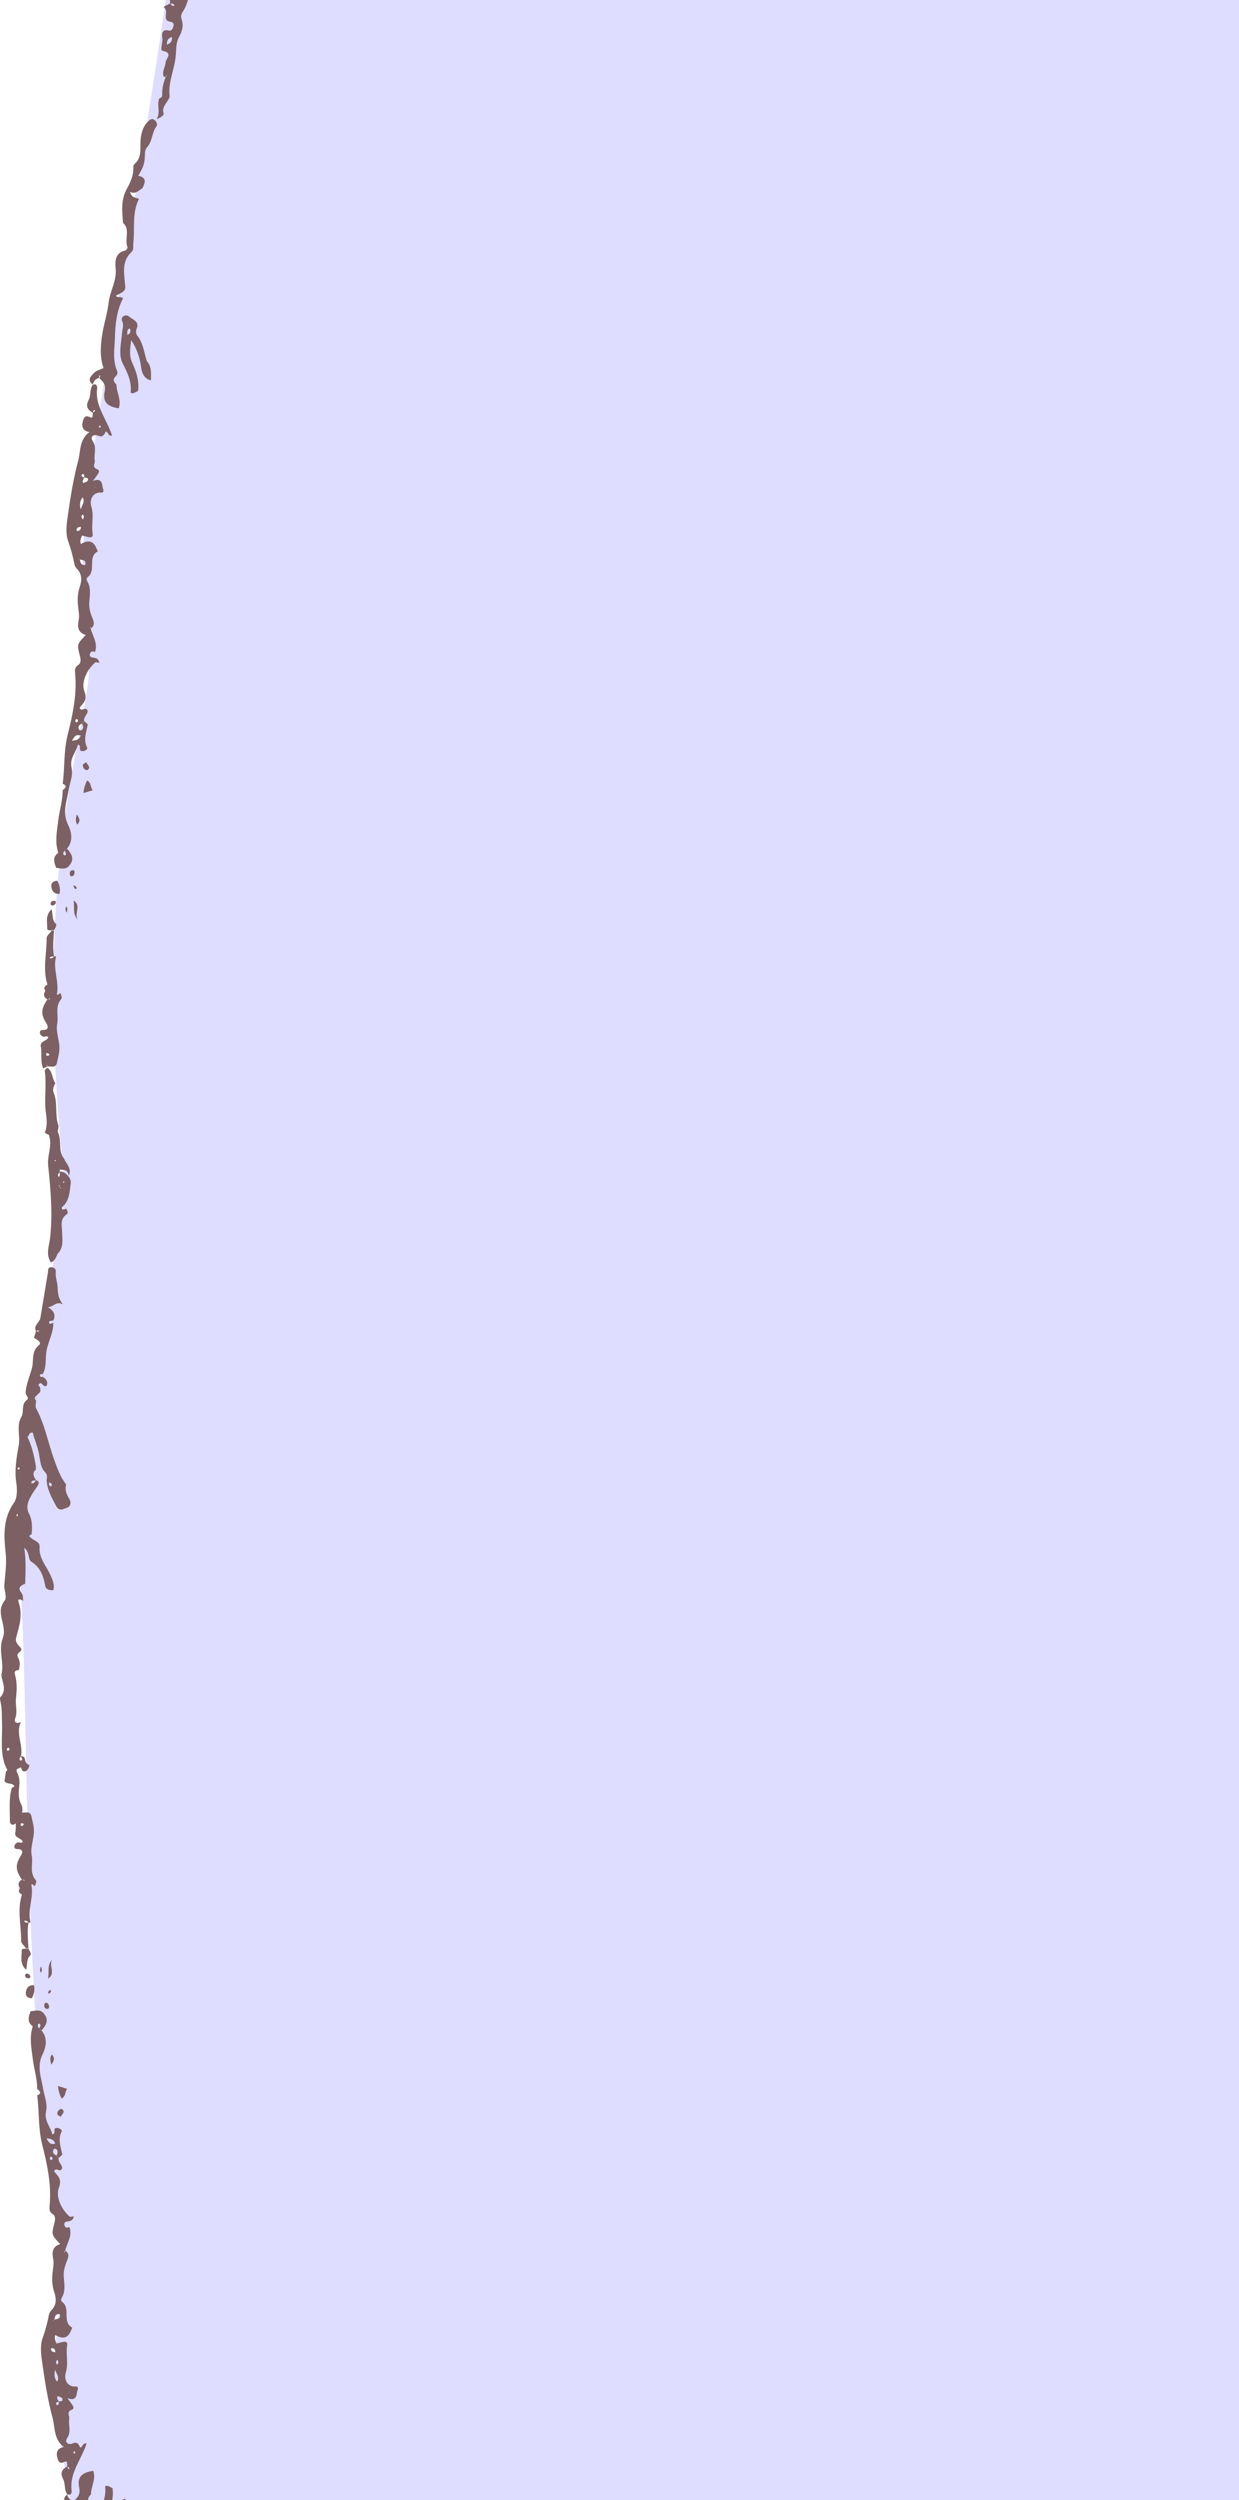 <svg width="295" height="595" viewBox="0 0 295 595" fill="none" xmlns="http://www.w3.org/2000/svg">
<path d="M44.729 -54.333C45.185 -91.278 52.901 -152.207 56.702 -178.054L317 -202L307.565 1183.45L51.001 1183.45L42.448 1046.62L42.448 971.926C46.629 927.645 52.483 828.82 42.448 787.77C29.905 736.457 47.01 706.809 36.747 685.144C28.537 667.812 16.982 598.862 12.231 566.554L15.652 536.906C4.819 492.435 7.099 402.353 4.819 377.266C2.994 357.197 11.28 306.568 15.652 283.763C8.24 218.766 16.792 186.838 20.213 167.453C23.634 148.068 17.932 154.34 20.213 124.122C22.493 93.905 44.159 -8.151 44.729 -54.333Z" fill="#DEDCFF"/>
<path fill-rule="evenodd" clip-rule="evenodd" d="M51.456 -125.417C51.453 -125.485 51.477 -125.584 51.441 -125.617C51.286 -125.758 51.166 -125.714 51.14 -125.506C51.133 -125.457 51.206 -125.363 51.258 -125.351C51.316 -125.337 51.389 -125.392 51.456 -125.417ZM41.909 -2.455C41.836 -2.333 41.705 -2.211 41.703 -2.087C41.7 -1.867 41.843 -1.826 42.008 -1.982C42.062 -2.033 42.139 -2.131 42.121 -2.171C42.076 -2.277 41.984 -2.362 41.909 -2.455ZM40.938 8.806C39.823 9.17 39.753 9.782 39.74 10.633C40.556 10.277 41.053 9.933 40.938 8.806ZM42.563 -16.656C42.506 -16.712 42.455 -16.778 42.389 -16.818C42.341 -16.847 42.271 -16.841 42.211 -16.852L42.582 -16.68C42.626 -15.956 41.302 -15.507 42.259 -14.367C43.19 -15.127 43.254 -15.819 42.563 -16.656ZM43.575 -61.862C43.92 -62.198 44.265 -62.533 44.61 -62.869C44.886 -62.706 45.177 -62.498 45.428 -62.874C45.487 -62.962 45.398 -63.15 45.376 -63.292C45.114 -63.139 44.852 -62.987 44.591 -62.834C44.506 -63.155 44.421 -63.684 44.045 -63.533C43.25 -63.214 43.262 -62.53 43.605 -61.832L43.513 -61.77L43.575 -61.862ZM45.66 -80.338C47.183 -78.769 47.244 -75.177 45.669 -73.696C44.549 -72.643 43.676 -71.633 44.63 -70.043L44.595 -70.077C45.025 -69.001 43.566 -67.837 44.764 -66.776C45.466 -67.014 44.865 -68.436 46.079 -68.226C46.948 -67.338 45.315 -66.343 46.171 -65.455C46.172 -65.275 46.173 -65.095 46.174 -64.914L46.145 -64.943C46.186 -64.994 46.269 -65.052 46.261 -65.095C46.242 -65.21 46.184 -65.32 46.141 -65.431C46.746 -66.387 46.894 -67.687 48.061 -68.243C48.661 -67.711 48.411 -67.165 48.344 -66.703C48.02 -64.441 47.322 -62.168 48.806 -60.035C47.08 -56.618 48.66 -52.678 46.95 -49.165C45.951 -47.113 45.456 -44.669 45.339 -42.371C45.198 -39.603 45.466 -36.616 44.926 -34.074C44.22 -30.742 45.32 -27.081 43.193 -24.042C42.691 -23.325 43.188 -22.543 43.08 -21.799C43.052 -21.671 42.67 -21.652 42.967 -21.426L43.056 -21.818C44.676 -22.005 43.858 -24.273 45.566 -24.571C46.053 -23.467 46.152 -21.867 45.456 -21.335C44.548 -20.642 43.507 -20.148 42.775 -18.925C43.513 -18.607 44.406 -19.614 44.986 -18.693C45.516 -17.852 44.948 -17.203 44.68 -16.531C43.247 -12.934 43.928 -9.078 43.142 -5.36C43.803 -6.753 44.672 -7.934 45.301 -9.363C45.818 -8.64 45.953 -7.905 45.818 -7.304C45.049 -3.896 45.535 -0.194 43.451 2.905C43.09 3.44 43.053 4.053 43.248 4.632C43.78 6.214 43.344 7.469 42.557 8.952C41.791 10.394 42.013 12.313 41.763 14.001C41.326 16.95 40.039 19.789 40.379 22.854C40.396 23.014 40.336 23.197 40.269 23.35C39.744 24.543 38.446 25.423 38.966 27.063C39.069 27.387 38.305 27.977 37.308 28.35C38.308 26.587 37.222 24.932 37.958 23.378L37.933 23.402C38.839 23.158 38.601 22.448 38.63 21.802C38.686 20.571 39.018 19.392 39.469 18.247C39.515 18.123 39.921 18.112 39.588 17.867C39.56 18.003 39.531 18.139 39.502 18.273C39.322 18.261 39.142 18.249 38.961 18.238L38.979 18.255C38.501 17.029 39.356 15.982 39.435 14.834C39.5 13.889 41.325 12.614 38.723 12.095C38.001 11.95 38.837 10.141 38.658 9.055C38.522 8.234 38.417 6.853 40.189 7.27C40.892 7.436 41.204 6.729 41.314 6.133C41.423 5.56 41.166 5.269 40.496 5.16C38.48 4.834 40.298 2.792 39.112 1.851C38.691 1.518 40.026 1.185 40.507 0.786C40.764 1.048 40.879 1.52 41.392 1.4C41.44 1.389 41.508 1.254 41.49 1.206C41.305 0.709 40.825 0.937 40.487 0.811C40.541 -0.249 40.43 -0.98 39.648 -2.051C38.782 -3.241 39.036 -5.616 39.94 -7.587C40.593 -7.078 41.346 -6.313 42.054 -7.466C42.51 -8.208 42.451 -8.742 41.52 -8.982L41.541 -8.964C41.193 -9.443 40.844 -9.923 40.481 -10.425C40.629 -11.331 42.104 -11.052 42.096 -12.093C41.464 -12.968 40.818 -11.781 40.148 -12.227C40.083 -12.399 39.887 -12.652 39.928 -12.856C40.293 -14.664 39.891 -16.588 40.875 -18.322C41.197 -18.89 41.589 -19.811 40.502 -20.268L40.518 -20.252C40.683 -23.346 41.51 -26.433 40.625 -29.541C40.581 -29.696 40.564 -29.919 40.643 -30.04C42.307 -32.592 40.529 -35.529 41.239 -37.858C42.347 -41.487 40.142 -45.278 42.336 -48.659C42.617 -49.092 42.404 -49.657 42.064 -50.094C41.722 -50.535 41.57 -51.136 41.838 -51.546C43.078 -53.441 42.783 -55.741 43.575 -57.743C44.104 -58.077 44.45 -58.687 45.137 -58.782L45.109 -58.754C44.924 -59.148 44.62 -59.592 44.205 -59.447C43.388 -59.162 43.67 -58.352 43.6 -57.724C43.18 -57.803 42.541 -57.886 42.58 -58.32C42.901 -61.948 40.723 -65.723 43.189 -69.234C43.305 -69.398 43.318 -69.79 43.203 -69.938C41.684 -71.883 42.61 -73.209 44.244 -74.427C45.081 -75.053 45.059 -75.905 44.505 -76.702C43.997 -77.431 43.655 -78.097 43.965 -79.055C45.427 -83.557 45.277 -88.256 45.615 -92.899C45.698 -94.044 45.984 -95.234 46.663 -96.246C46.723 -96.369 47.104 -96.394 46.781 -96.633C46.745 -96.501 46.709 -96.369 46.673 -96.237C45.86 -96.928 45.197 -97.62 46.673 -98.31L46.655 -98.292C46.875 -100.967 47.772 -103.59 47.34 -106.472C47.904 -107.592 49.508 -105.563 50.137 -107.361C48.34 -107.709 47.536 -108.773 48.222 -110.625L48.202 -110.605C49.602 -111.767 47.553 -112.261 47.703 -113.181L47.687 -113.166C47.721 -113.225 47.789 -113.287 47.784 -113.343C47.77 -113.471 47.721 -113.596 47.686 -113.722L47.702 -113.707C47.43 -115.215 49.169 -114.847 49.612 -115.675C47.853 -117.883 47.825 -118.881 49.556 -121.407C49.869 -121.865 50.203 -122.068 49.61 -122.596C48.948 -123.184 49.601 -123.852 49.757 -124.478L49.74 -124.463C49.78 -124.521 49.858 -124.585 49.851 -124.637C49.834 -124.767 49.779 -124.893 49.738 -125.02L49.754 -125.005C49.079 -126.537 49.877 -128.03 49.906 -129.546C49.975 -133.264 50.137 -136.984 50.806 -140.658C51.095 -142.242 50.979 -143.869 51.062 -145.455C51.142 -146.984 51.563 -148.118 52.168 -149.457C52.574 -150.354 52.047 -151.865 52.206 -153.099C52.491 -155.33 51.731 -157.761 53.459 -159.729C53.592 -159.879 53.644 -160.211 53.579 -160.408C52.359 -164.125 53.933 -167.627 54.386 -171.212L54.359 -171.187C56.746 -168.054 57.253 -164.727 56.339 -160.807C55.542 -157.393 55.682 -153.743 55.616 -150.222C55.569 -147.706 55.242 -145.218 54.559 -142.976C53.465 -139.379 53.671 -135.737 53.22 -132.134C52.825 -128.976 52.27 -125.83 52.21 -122.613C52.186 -121.273 51.635 -119.972 52.475 -118.703C52.52 -118.635 52.586 -118.511 52.558 -118.471C51.244 -116.553 53.121 -114.075 51.376 -112.174C50.285 -110.989 51.193 -109.463 51.155 -108.101C51.05 -104.438 50.368 -100.865 49.738 -97.278C49.738 -97.278 49.761 -97.299 49.761 -97.297C49.579 -97.114 49.397 -96.93 49.216 -96.748L49.236 -96.764C49.482 -94.244 48.726 -91.924 47.802 -89.642C47.469 -88.82 47.456 -88.019 47.617 -87.141C48.035 -84.867 46.705 -82.849 46.528 -80.648C46.517 -80.513 45.944 -80.421 45.632 -80.31L45.66 -80.338Z" fill="#7C6063"/>
<path fill-rule="evenodd" clip-rule="evenodd" d="M22.676 115.956L22.537 115.856L22.51 116.011L22.676 115.956ZM24.026 101.436C23.914 101.369 23.803 101.302 23.693 101.235C23.636 101.364 23.515 101.507 23.54 101.618C23.56 101.71 23.752 101.764 23.867 101.834C23.92 101.702 23.973 101.57 24.026 101.436ZM18.589 171.567C18.537 171.43 18.523 171.216 18.428 171.171C18.159 171.044 17.983 171.232 17.934 171.476C17.91 171.601 17.98 171.838 18.068 171.875C18.332 171.986 18.491 171.801 18.589 171.567ZM19.781 123.624C19.795 123.271 20.299 122.824 19.6 122.439C19.374 122.844 19.265 123.203 19.781 123.624ZM19.262 125.363C18.743 125.444 18.288 125.485 18.198 126.132C18.188 126.206 18.424 126.405 18.508 126.386C18.934 126.281 19.291 126.074 19.262 125.363ZM19.691 118.366C19.009 119.174 18.939 119.944 19.18 121.225C19.626 120.073 20.254 119.407 19.691 118.366ZM17.148 176.29C18.168 176.195 18.862 176.04 19.235 175.05C18.037 174.669 17.653 175.34 17.148 176.29ZM19.017 133.139C18.957 133.078 18.905 133.005 18.835 132.964C18.783 132.933 18.707 132.946 18.642 132.939C18.773 132.997 18.904 133.057 19.036 133.115C19.115 133.873 19.284 134.545 20.297 134.472C20.608 133.23 19.647 133.351 19.017 133.139ZM20.018 113.641C20.036 113.336 20.239 112.962 19.784 112.819C19.687 112.789 19.426 112.94 19.415 113.031C19.355 113.491 19.742 113.521 20.052 113.613C19.959 114.053 19.372 114.43 19.872 114.965C20.303 114.654 21.139 114.719 20.929 113.881C20.892 113.734 20.336 113.718 20.018 113.641ZM23.624 99.778L23.573 99.69L23.654 99.749L23.713 99.83L23.624 99.778ZM21.597 149.555C22.03 151.425 23.409 153.128 22.592 155.217L22.615 155.194C22.076 154.935 21.615 154.94 21.415 155.611C21.257 156.144 21.573 156.426 22.041 156.479C22.869 156.572 23.548 156.792 23.628 157.775L23.657 157.752C23.322 157.712 22.848 157.508 22.673 157.657C20.539 159.472 19.312 162.5 20.085 164.5C20.951 166.741 19.713 167.32 18.954 168.465C19.436 169.544 20.217 168.071 20.815 169.014C21.126 169.883 19.744 170.578 20.058 171.644C19.884 171.819 19.709 171.994 19.535 172.169C18.983 172.463 18.458 172.793 18.785 173.542C18.889 173.782 19.185 173.917 19.427 173.738C20.078 173.258 19.758 172.693 19.512 172.146C19.687 171.972 19.862 171.797 20.037 171.623C20.336 171.922 20.934 172.281 20.887 172.508C20.513 174.316 19.817 176.063 20.762 177.944C20.939 178.297 20.213 178.739 19.66 178.758C18.45 178.796 19.595 177.505 18.552 177.183C18.129 179.04 16.527 180.394 17.048 182.725C17.444 184.495 16.614 186.349 16.319 188.155C15.888 190.806 14.748 193.464 16.26 196.405C16.98 197.807 17.524 200.183 15.95 201.937C15.777 202.109 15.603 202.283 15.429 202.455C15.084 202.739 14.916 203.079 15.191 203.49C15.239 203.561 15.525 203.587 15.573 203.527C15.906 203.123 15.524 202.797 15.412 202.439C15.585 202.265 15.757 202.09 15.929 201.916C17.03 203.182 17.869 204.48 16.44 206.057L16.466 206.031C15.578 207.097 14.436 206.602 13.362 206.536L13.385 206.559C12.871 205.261 12.427 203.972 13.887 202.949L13.873 202.962C13.02 200.392 13.55 197.885 13.863 195.278C14.155 192.858 14.941 190.512 14.928 188.058L14.899 188.087C15.478 187.563 16.224 187.039 14.901 186.511L14.925 186.536C15.46 182.666 15.125 178.791 16.114 174.851C17.27 170.248 18.337 165.434 17.906 160.536C17.833 159.707 17.675 158.868 18.615 158.259C19.339 157.789 19.239 156.94 19.043 156.183C18.307 153.341 18.302 153.342 20.403 151.124C18.492 150.502 18.418 149.168 18.748 147.468C18.966 146.345 18.641 145.114 18.547 143.932C18.432 142.478 18.506 141.095 18.994 139.656C19.471 138.249 19.613 136.67 18.337 135.402C18.048 135.115 17.802 134.695 17.727 134.3C17.364 132.365 16.849 130.517 16.185 128.639C15.523 126.77 15.91 124.321 16.235 122.109C16.844 117.952 17.499 113.79 18.595 109.756C19.222 107.444 18.826 104.626 21.299 102.821C19.656 102.543 19.387 101.493 19.735 100.211C19.938 99.461 20.221 98.727 21.355 99.255C22.008 99.558 22.076 99.412 22.086 98.217C22.28 98.031 22.667 97.986 22.561 97.57C22.124 97.606 22.237 98.003 22.108 98.238C20.824 97.506 20.306 96.695 21.13 95.133C21.688 94.076 21.291 92.612 22.112 91.531L22.075 91.562C22.57 91.407 23.006 91.38 23.11 92.05L23.135 92.028C23.134 92.218 23.134 92.409 23.133 92.6L23.112 92.58C22.628 96.746 25.524 99.925 26.686 103.68C25.631 103.783 25.868 102.885 25.193 102.675C24.835 103.366 24.542 104.212 23.289 103.659C22.455 103.291 21.307 103.821 22.078 104.973C23.117 106.526 22.293 108.099 22.557 109.634C22.684 110.366 21.748 111.134 23.254 111.747C24.147 112.111 22.906 113.299 22.134 114.457C23.928 113.763 24.275 114.713 24.389 115.75C24.451 116.312 25.22 117.447 23.623 117.213C23.678 117.157 23.745 117.109 23.784 117.044C23.813 116.996 23.806 116.928 23.815 116.868C23.761 116.992 23.707 117.115 23.654 117.238C22.177 117.301 21.209 118.825 21.767 120.655C22.406 122.743 21.712 124.831 22.057 126.963C22.318 128.567 20.496 127.589 19.543 127.467L19.406 127.359L19.511 127.498C19.298 128.051 18.982 128.585 19.237 129.483C20.845 128.506 22.247 128.577 22.982 130.561C23.069 130.795 23.305 131.206 23.299 131.209C20.766 132.555 22.939 135.702 20.972 137.273C20.375 137.75 20.649 138.064 21.009 138.792C21.59 139.966 21.425 141.608 21.276 143.02C21.127 144.416 21.415 145.628 21.921 146.882C22.291 147.8 22.783 148.833 21.563 149.583C21.476 149.47 21.716 149.133 21.323 149.228C21.414 149.338 21.505 149.447 21.597 149.555Z" fill="#7C6063"/>
<path fill-rule="evenodd" clip-rule="evenodd" d="M29.292 70.99C27.768 73.917 27.446 77.207 27.361 80.332C27.291 82.913 26.754 85.675 27.87 88.244C28.093 88.758 27.906 89.222 27.492 89.616C26.708 90.365 27.175 90.975 27.748 91.559L27.731 91.54C27.726 93.439 29.004 95.219 28.259 97.187L28.288 97.171C25.584 96.771 24.4 95.702 24.93 93.161C25.273 91.517 24.582 90.885 23.691 90.04C23.752 89.827 23.819 89.616 23.866 89.4C23.869 89.381 23.739 89.334 23.67 89.299C23.634 89.517 23.598 89.736 23.561 89.954C22.725 90.175 22.272 90.75 22.075 91.562L22.112 91.531C20.605 90.397 21.681 89.452 22.453 88.678C22.961 88.17 23.797 87.991 24.662 87.58C23.687 84.901 23.958 81.999 24.368 79.419C24.749 77.007 25.581 74.513 25.861 72.043C26.18 69.257 27.839 66.829 27.536 63.856C27.375 62.278 27.38 60.126 29.835 59.623C30.076 59.574 30.464 59.007 30.396 58.86C29.532 57.001 31.13 54.673 29.278 53.024L29.296 53.043C29.076 50.341 28.743 47.638 30.124 45.089C31.014 43.445 31.835 41.764 31.753 39.806C31.742 39.563 31.806 39.22 31.97 39.083C34.025 37.365 33.216 34.966 33.522 32.824C33.73 31.383 34.13 29.979 35.242 28.909C35.695 28.474 36.18 28.069 36.797 28.57C37.301 28.977 37.595 29.607 37.192 30.162C36.123 31.63 36.295 33.626 35.055 35.001C34.694 35.399 34.536 35.857 34.52 36.398C34.446 38.934 34.285 39.456 32.919 41.834C35.041 42.242 34.544 43.507 33.894 44.82L33.922 44.799C32.998 45.281 32.332 46.309 30.991 45.673C31.305 47.057 32.22 47.002 33.085 47.335C31.374 50.715 32.144 54.285 31.75 57.733C31.664 58.488 31.903 59.429 31.353 59.935C28.843 62.246 29.581 65.123 29.791 67.923L29.683 68.053L29.801 67.932C30.1 69.622 28.442 69.696 27.587 70.444C28.114 70.961 28.866 70.443 29.263 71.022L29.292 70.99Z" fill="#7C6063"/>
<path fill-rule="evenodd" clip-rule="evenodd" d="M11.783 251.117C11.666 250.929 11.619 250.762 11.512 250.7C11.292 250.572 11.042 250.579 10.979 250.883C10.954 251.002 11.084 251.269 11.142 251.268C11.348 251.266 11.553 251.178 11.783 251.117ZM11.325 253.786L10.278 254.286L10.303 254.311C9.534 252.621 10.053 250.786 9.713 249.039C9.455 247.715 11.194 247.813 11.51 246.84C11.082 246.325 10.534 246.958 10.077 246.621C9.703 246.344 9.425 246.062 9.51 245.586C9.581 245.192 9.842 245.122 10.257 245.124C11.637 245.131 11.498 244.253 11.004 243.477C9.704 241.434 9.733 240.066 11.292 237.853C11.482 237.697 11.889 238.022 11.936 237.559C11.728 237.664 11.52 237.77 11.312 237.875C10.429 237.368 10.255 236.681 10.791 235.815L10.81 235.833C10.264 235.076 10.688 234.636 11.322 234.263L11.3 234.283C10.105 230.644 11.149 226.951 11.099 223.286C11.091 222.672 11.913 222.045 12.351 221.425L12.313 221.455C12.502 221.453 12.69 221.452 12.879 221.451L12.856 221.442C12.742 223.498 12.505 225.554 12.863 227.61C12.496 227.67 12.038 227.496 11.827 228.01C12.318 228.204 12.613 227.968 12.851 227.595C13.018 227.606 13.185 227.618 13.352 227.63C12.54 230.595 14.117 233.507 13.564 236.505C13.449 237.126 14.103 236.439 14.402 236.345L14.383 236.326C14.57 236.803 14.876 237.422 14.559 237.784C13.018 239.539 14.01 241.704 13.616 243.644C13.296 245.22 13.946 247.043 14.118 248.752C14.275 250.298 13.834 251.535 13.562 252.891C13.286 254.268 12.146 253.724 11.299 253.809C11.194 253.723 11.386 253.393 11.046 253.498C11.139 253.594 11.232 253.69 11.325 253.786Z" fill="#7C6063"/>
<path fill-rule="evenodd" clip-rule="evenodd" d="M30.303 79.728C30.962 79.387 31.29 78.943 30.882 78.135C30.032 78.558 30.384 79.213 30.316 79.741L30.221 79.829L30.303 79.728ZM34.923 85.887C36.172 87.235 35.951 88.906 35.935 90.53L35.957 90.507C34.284 90.207 33.76 88.607 33.617 87.494C33.314 85.134 32.61 83.001 31.237 80.946C30.99 82.779 30.666 84.605 31.529 86.46C32.502 88.555 33.188 90.724 32.866 93.088L32.904 93.066C32.339 93.146 31.945 93.823 31.098 93.475C31.416 90.966 30.437 88.857 29.25 86.573C28.122 84.401 28.88 81.583 29.088 79.052C29.156 78.215 29.521 77.398 29.134 76.548C28.902 76.04 28.883 75.551 29.448 75.225C29.967 74.925 30.47 75.086 30.869 75.421C31.764 76.174 33.287 76.565 32.506 78.331C32.327 78.734 32.374 79.472 32.637 79.798C34.082 81.597 34.296 83.826 34.94 85.904L34.846 85.974L34.923 85.887Z" fill="#7C6063"/>
<path fill-rule="evenodd" clip-rule="evenodd" d="M12.351 221.425C11.938 221.397 11.228 221.448 11.242 221.066C11.297 219.563 10.671 217.886 12.298 216.386C12.623 217.698 12.34 219.047 13.359 219.896L13.377 219.881L13.377 220.436L13.36 220.421C13.192 220.761 13.023 221.101 12.856 221.442L12.879 221.452C12.689 221.276 12.501 221.296 12.313 221.455L12.351 221.425Z" fill="#7C6063"/>
<path fill-rule="evenodd" clip-rule="evenodd" d="M13.652 209.605C14.158 210.536 14.399 211.529 14.172 212.723C12.898 212.801 12.376 212.081 12.234 211.104C12.11 210.245 12.518 209.628 13.652 209.605Z" fill="#7C6063"/>
<path fill-rule="evenodd" clip-rule="evenodd" d="M22.114 188.047C21.427 188.257 20.741 188.467 19.878 188.731C19.963 187.633 20.249 186.745 20.731 185.745C21.82 186.27 21.481 187.458 22.093 188.064L22.114 188.047Z" fill="#7C6063"/>
<path fill-rule="evenodd" clip-rule="evenodd" d="M17.445 214.276C19.525 215.447 17.538 217.45 18.528 218.844C17.16 217.513 17.877 215.775 17.483 214.253L17.445 214.276Z" fill="#7C6063"/>
<path fill-rule="evenodd" clip-rule="evenodd" d="M20.548 181.396C20.711 181.971 21.595 182.404 21.014 183.099C20.721 183.451 20.239 183.223 19.976 182.866C19.402 182.084 19.861 181.69 20.569 181.415L20.548 181.396Z" fill="#7C6063"/>
<path fill-rule="evenodd" clip-rule="evenodd" d="M18.282 193.814C18.966 194.751 19.195 195.406 18.412 196.243C17.896 195.495 18.03 194.799 18.282 193.814Z" fill="#7C6063"/>
<path fill-rule="evenodd" clip-rule="evenodd" d="M17.157 207.104C17.57 207.043 17.785 207.253 17.757 207.641C17.726 208.061 17.566 208.472 17.089 208.545C16.825 208.585 16.646 208.349 16.618 208.076C16.57 207.633 16.668 207.256 17.157 207.104Z" fill="#7C6063"/>
<path fill-rule="evenodd" clip-rule="evenodd" d="M13.305 214.834C13.194 215.186 12.944 215.422 12.599 215.475C12.18 215.539 11.979 215.28 12.074 214.884C12.165 214.516 12.471 214.356 12.84 214.37C13.117 214.382 13.327 214.502 13.305 214.834Z" fill="#7C6063"/>
<path fill-rule="evenodd" clip-rule="evenodd" d="M15.949 217.313C15.645 216.843 15.43 216.368 15.791 215.729C16.345 216.31 15.779 216.842 15.929 217.332L15.949 217.313Z" fill="#7C6063"/>
<path fill-rule="evenodd" clip-rule="evenodd" d="M17.448 210.683C17.804 210.827 18.249 210.878 18.235 211.411C18.234 211.467 18.128 211.572 18.084 211.566C17.57 211.483 17.581 211.032 17.474 210.665L17.448 210.683Z" fill="#7C6063"/>
<path fill-rule="evenodd" clip-rule="evenodd" d="M13.362 206.536L13.384 206.559L13.362 206.536Z" fill="#7C6063"/>
<path fill-rule="evenodd" clip-rule="evenodd" d="M13.876 216.294L13.896 216.314L13.876 216.294Z" fill="#7C6063"/>
<path fill-rule="evenodd" clip-rule="evenodd" d="M16.603 569.215L16.463 569.315L16.437 569.16L16.603 569.215ZM17.952 583.735C17.841 583.802 17.73 583.869 17.62 583.936C17.562 583.807 17.442 583.664 17.466 583.553C17.487 583.461 17.679 583.408 17.794 583.337C17.847 583.469 17.899 583.602 17.952 583.735ZM12.515 513.605C12.464 513.741 12.45 513.955 12.354 514C12.086 514.127 11.91 513.939 11.861 513.695C11.836 513.571 11.906 513.333 11.995 513.297C12.258 513.185 12.418 513.37 12.515 513.605ZM13.708 561.547C13.722 561.9 14.226 562.347 13.527 562.732C13.301 562.328 13.192 561.968 13.708 561.547ZM13.189 559.808C12.67 559.727 12.214 559.686 12.125 559.039C12.114 558.965 12.351 558.766 12.434 558.786C12.861 558.89 13.217 559.097 13.189 559.808ZM13.617 566.805C12.935 565.997 12.866 565.227 13.107 563.946C13.552 565.098 14.181 565.764 13.617 566.805ZM11.075 508.881C12.095 508.976 12.789 509.131 13.162 510.121C11.964 510.502 11.579 509.831 11.075 508.881ZM12.944 552.032C12.884 552.093 12.832 552.166 12.761 552.208C12.71 552.238 12.633 552.225 12.568 552.232C12.699 552.174 12.831 552.114 12.963 552.056C13.042 551.298 13.21 550.626 14.224 550.699C14.535 551.941 13.574 551.82 12.944 552.032ZM13.945 571.53C13.963 571.835 14.165 572.209 13.711 572.352C13.614 572.383 13.353 572.231 13.341 572.14C13.281 571.68 13.669 571.65 13.979 571.558C13.886 571.118 13.299 570.741 13.798 570.206C14.229 570.517 15.066 570.452 14.856 571.29C14.819 571.437 14.262 571.453 13.945 571.53ZM17.551 585.393L17.499 585.481L17.581 585.422L17.64 585.341L17.551 585.393ZM15.523 535.616C15.957 533.747 17.335 532.043 16.519 529.954L16.541 529.977C16.003 530.236 15.541 530.231 15.342 529.56C15.184 529.027 15.5 528.745 15.968 528.692C16.796 528.599 17.475 528.38 17.555 527.396L17.584 527.419C17.249 527.459 16.775 527.663 16.6 527.514C14.466 525.699 13.239 522.671 14.012 520.671C14.877 518.43 13.64 517.851 12.881 516.706C13.362 515.627 14.144 517.1 14.742 516.157C15.053 515.288 13.671 514.593 13.985 513.527C13.81 513.352 13.636 513.177 13.462 513.002C12.91 512.708 12.385 512.378 12.711 511.629C12.816 511.39 13.112 511.254 13.354 511.433C14.004 511.913 13.684 512.478 13.438 513.025C13.614 513.2 13.789 513.374 13.964 513.548C14.262 513.25 14.86 512.89 14.813 512.663C14.44 510.855 13.743 509.108 14.689 507.227C14.866 506.874 14.14 506.432 13.586 506.413C12.376 506.375 13.521 507.666 12.479 507.988C12.056 506.131 10.454 504.778 10.975 502.446C11.37 500.676 10.541 498.822 10.246 497.016C9.815 494.365 8.675 491.707 10.187 488.766C10.907 487.364 11.45 484.988 9.877 483.234C9.703 483.062 9.529 482.889 9.356 482.716C9.01 482.432 8.843 482.092 9.118 481.681C9.166 481.61 9.452 481.584 9.5 481.644C9.832 482.049 9.45 482.374 9.339 482.732C9.511 482.906 9.684 483.081 9.856 483.255C10.957 481.989 11.796 480.692 10.366 479.114L10.393 479.14C9.505 478.074 8.362 478.569 7.289 478.635L7.311 478.612C6.797 479.91 6.354 481.199 7.813 482.222L7.799 482.21C6.947 484.779 7.476 487.287 7.79 489.893C8.082 492.314 8.868 494.659 8.855 497.113L8.826 497.084C9.405 497.608 10.151 498.133 8.828 498.66L8.852 498.635C9.387 502.505 9.052 506.38 10.041 510.32C11.196 514.923 12.263 519.737 11.833 524.635C11.759 525.464 11.602 526.303 12.542 526.912C13.266 527.382 13.165 528.231 12.969 528.988C12.234 531.83 12.228 531.829 14.329 534.047C12.418 534.669 12.345 536.003 12.675 537.703C12.893 538.826 12.567 540.057 12.473 541.239C12.358 542.693 12.433 544.077 12.921 545.515C13.398 546.922 13.539 548.501 12.264 549.769C11.975 550.056 11.728 550.477 11.654 550.871C11.29 552.806 10.776 554.654 10.111 556.532C9.449 558.401 9.836 560.85 10.161 563.062C10.77 567.219 11.426 571.381 12.521 575.415C13.148 577.727 12.753 580.546 15.226 582.35C13.582 582.628 13.313 583.678 13.662 584.96C13.865 585.71 14.148 586.445 15.281 585.916C15.935 585.613 16.003 585.759 16.012 586.954C16.206 587.141 16.593 587.185 16.488 587.601C16.051 587.565 16.164 587.168 16.035 586.933C14.75 587.665 14.232 588.476 15.056 590.038C15.615 591.095 15.217 592.559 16.039 593.64L16.002 593.609C16.497 593.764 16.932 593.791 17.037 593.121L17.061 593.143C17.06 592.953 17.06 592.762 17.059 592.571L17.039 592.591C16.555 588.425 19.451 585.246 20.613 581.491C19.558 581.388 19.794 582.286 19.12 582.496C18.762 581.806 18.468 580.959 17.216 581.512C16.381 581.88 15.233 581.35 16.005 580.198C17.043 578.645 16.219 577.072 16.484 575.537C16.61 574.805 15.675 574.037 17.181 573.424C18.074 573.061 16.832 571.872 16.061 570.714C17.855 571.408 18.202 570.459 18.316 569.421C18.378 568.859 19.146 567.725 17.55 567.958C17.605 568.014 17.672 568.062 17.71 568.127C17.739 568.175 17.733 568.244 17.741 568.303C17.688 568.179 17.634 568.056 17.58 567.933C16.104 567.87 15.135 566.346 15.694 564.516C16.332 562.428 15.638 560.34 15.984 558.208C16.245 556.605 14.422 557.582 13.47 557.704L13.333 557.812L13.438 557.673C13.225 557.12 12.908 556.587 13.163 555.688C14.772 556.665 16.173 556.594 16.909 554.61C16.995 554.376 17.232 553.965 17.226 553.962C14.693 552.616 16.865 549.469 14.899 547.898C14.302 547.421 14.576 547.107 14.936 546.379C15.517 545.205 15.352 543.563 15.202 542.152C15.053 540.755 15.342 539.543 15.847 538.289C16.218 537.371 16.71 536.338 15.489 535.589C15.403 535.702 15.643 536.038 15.249 535.943C15.341 535.833 15.432 535.724 15.523 535.616Z" fill="#7C6063"/>
<path fill-rule="evenodd" clip-rule="evenodd" d="M23.219 614.181C21.695 611.254 21.373 607.964 21.288 604.839C21.218 602.258 20.681 599.496 21.797 596.927C22.02 596.413 21.832 595.949 21.419 595.555C20.634 594.806 21.102 594.196 21.675 593.612L21.657 593.631C21.653 591.732 22.93 589.952 22.186 587.984L22.215 588C19.51 588.4 18.326 589.469 18.857 592.01C19.199 593.654 18.509 594.286 17.617 595.131C17.678 595.344 17.745 595.555 17.792 595.771C17.796 595.79 17.665 595.837 17.596 595.872C17.561 595.654 17.525 595.435 17.488 595.217C16.652 594.996 16.199 594.421 16.001 593.609L16.039 593.64C14.532 594.774 15.607 595.719 16.38 596.493C16.887 597.001 17.724 597.18 18.588 597.591C17.613 600.27 17.885 603.173 18.294 605.752C18.676 608.164 19.507 610.659 19.788 613.128C20.106 615.914 21.766 618.342 21.462 621.315C21.301 622.893 21.307 625.046 23.762 625.548C24.003 625.597 24.39 626.164 24.322 626.311C23.459 628.17 25.057 630.498 23.205 632.147L23.223 632.128C23.003 634.83 22.67 637.533 24.05 640.082C24.94 641.726 25.761 643.408 25.68 645.366C25.669 645.608 25.733 645.951 25.897 646.088C27.952 647.807 27.143 650.205 27.449 652.347C27.656 653.789 28.056 655.193 29.169 656.262C29.622 656.698 30.107 657.103 30.723 656.602C31.227 656.194 31.522 655.564 31.119 655.009C30.05 653.541 30.221 651.545 28.981 650.17C28.62 649.772 28.462 649.314 28.446 648.773C28.373 646.237 28.212 645.715 26.845 643.337C28.968 642.929 28.471 641.665 27.821 640.351L27.848 640.372C26.924 639.89 26.259 638.862 24.918 639.498C25.232 638.114 26.147 638.169 27.012 637.836C25.301 634.456 26.07 630.886 25.677 627.439C25.591 626.683 25.829 625.742 25.279 625.236C22.77 622.925 23.508 620.049 23.718 617.248L23.61 617.118L23.727 617.239C24.027 615.549 22.368 615.476 21.513 614.727C22.041 614.21 22.793 614.728 23.189 614.149L23.219 614.181Z" fill="#7C6063"/>
<path fill-rule="evenodd" clip-rule="evenodd" d="M5.71 434.054C5.593 434.242 5.546 434.409 5.438 434.471C5.219 434.599 4.968 434.592 4.905 434.288C4.881 434.169 5.011 433.903 5.068 433.903C5.274 433.905 5.48 433.993 5.71 434.054ZM5.252 431.385L4.205 430.885L4.23 430.86C3.461 432.55 3.98 434.386 3.64 436.133C3.382 437.456 5.121 437.358 5.436 438.331C5.009 438.847 4.461 438.213 4.004 438.55C3.629 438.827 3.351 439.109 3.436 439.585C3.508 439.98 3.769 440.049 4.184 440.047C5.564 440.04 5.425 440.919 4.931 441.695C3.63 443.737 3.659 445.106 5.219 447.318C5.408 447.474 5.816 447.149 5.863 447.612C5.655 447.507 5.447 447.401 5.239 447.296C4.355 447.804 4.182 448.49 4.718 449.357L4.737 449.338C4.191 450.095 4.614 450.536 5.248 450.909L5.226 450.888C4.031 454.527 5.076 458.22 5.026 461.885C5.017 462.5 5.84 463.126 6.277 463.746L6.24 463.716C6.428 463.718 6.616 463.719 6.806 463.72L6.782 463.729C6.668 461.674 6.432 459.617 6.79 457.561C6.422 457.501 5.965 457.675 5.754 457.161C6.244 456.967 6.539 457.203 6.778 457.576C6.944 457.565 7.112 457.553 7.279 457.541C6.467 454.576 8.044 451.664 7.49 448.666C7.376 448.046 8.03 448.732 8.329 448.826L8.31 448.845C8.497 448.368 8.802 447.749 8.486 447.387C6.945 445.632 7.937 443.467 7.542 441.527C7.223 439.951 7.873 438.128 8.045 436.419C8.201 434.873 7.761 433.636 7.489 432.28C7.213 430.903 6.072 431.447 5.226 431.362C5.121 431.448 5.312 431.778 4.972 431.673C5.065 431.577 5.159 431.481 5.252 431.385Z" fill="#7C6063"/>
<path fill-rule="evenodd" clip-rule="evenodd" d="M24.23 605.444C24.888 605.784 25.217 606.228 24.808 607.036C23.959 606.613 24.311 605.959 24.242 605.43L24.148 605.342L24.23 605.444ZM28.849 599.285C30.099 597.936 29.878 596.265 29.862 594.641L29.883 594.664C28.211 594.964 27.686 596.564 27.544 597.677C27.241 600.037 26.536 602.17 25.163 604.225C24.917 602.392 24.593 600.566 25.455 598.711C26.429 596.616 27.115 594.447 26.793 592.083L26.83 592.106C26.265 592.026 25.872 591.348 25.025 591.696C25.342 594.206 24.364 596.314 23.176 598.598C22.049 600.77 22.807 603.588 23.014 606.119C23.083 606.956 23.448 607.773 23.06 608.623C22.829 609.131 22.81 609.62 23.375 609.946C23.894 610.246 24.397 610.085 24.796 609.75C25.691 608.998 27.213 608.606 26.433 606.84C26.254 606.437 26.301 605.7 26.564 605.373C28.008 603.574 28.223 601.345 28.866 599.267L28.773 599.197L28.849 599.285Z" fill="#7C6063"/>
<path fill-rule="evenodd" clip-rule="evenodd" d="M6.278 463.746C5.864 463.774 5.155 463.723 5.169 464.105C5.224 465.608 4.598 467.285 6.225 468.785C6.55 467.473 6.266 466.124 7.285 465.275L7.303 465.29L7.303 464.735L7.286 464.75C7.119 464.41 6.95 464.07 6.782 463.729L6.806 463.719C6.616 463.895 6.427 463.875 6.24 463.716L6.278 463.746Z" fill="#7C6063"/>
<path fill-rule="evenodd" clip-rule="evenodd" d="M7.578 475.566C8.085 474.635 8.326 473.642 8.099 472.448C6.825 472.37 6.302 473.091 6.161 474.067C6.037 474.926 6.444 475.543 7.578 475.566Z" fill="#7C6063"/>
<path fill-rule="evenodd" clip-rule="evenodd" d="M16.04 497.124C15.354 496.914 14.668 496.704 13.805 496.44C13.889 497.538 14.176 498.426 14.658 499.426C15.746 498.901 15.407 497.713 16.02 497.107L16.04 497.124Z" fill="#7C6063"/>
<path fill-rule="evenodd" clip-rule="evenodd" d="M11.372 470.896C13.451 469.724 11.464 467.721 12.455 466.327C11.087 467.658 11.803 469.396 11.41 470.918L11.372 470.896Z" fill="#7C6063"/>
<path fill-rule="evenodd" clip-rule="evenodd" d="M14.475 503.775C14.638 503.2 15.521 502.767 14.941 502.072C14.647 501.72 14.166 501.948 13.902 502.306C13.329 503.087 13.787 503.481 14.496 503.756L14.475 503.775Z" fill="#7C6063"/>
<path fill-rule="evenodd" clip-rule="evenodd" d="M12.208 491.357C12.893 490.42 13.122 489.765 12.338 488.928C11.823 489.676 11.957 490.372 12.208 491.357Z" fill="#7C6063"/>
<path fill-rule="evenodd" clip-rule="evenodd" d="M11.083 478.067C11.497 478.128 11.711 477.918 11.683 477.531C11.652 477.11 11.493 476.699 11.015 476.627C10.752 476.586 10.573 476.822 10.545 477.096C10.497 477.538 10.595 477.915 11.083 478.067Z" fill="#7C6063"/>
<path fill-rule="evenodd" clip-rule="evenodd" d="M7.232 470.337C7.121 469.986 6.871 469.749 6.525 469.697C6.106 469.633 5.906 469.892 6.001 470.287C6.091 470.655 6.397 470.816 6.767 470.801C7.043 470.789 7.253 470.67 7.232 470.337Z" fill="#7C6063"/>
<path fill-rule="evenodd" clip-rule="evenodd" d="M9.876 467.858C9.572 468.328 9.357 468.803 9.718 469.442C10.271 468.861 9.705 468.329 9.855 467.839L9.876 467.858Z" fill="#7C6063"/>
<path fill-rule="evenodd" clip-rule="evenodd" d="M11.374 474.488C11.73 474.345 12.176 474.293 12.161 473.76C12.161 473.704 12.054 473.599 12.011 473.605C11.497 473.688 11.508 474.139 11.4 474.507L11.374 474.488Z" fill="#7C6063"/>
<path fill-rule="evenodd" clip-rule="evenodd" d="M7.289 478.635L7.31 478.613L7.289 478.635Z" fill="#7C6063"/>
<path fill-rule="evenodd" clip-rule="evenodd" d="M7.803 468.877L7.823 468.858L7.803 468.877Z" fill="#7C6063"/>
<path fill-rule="evenodd" clip-rule="evenodd" d="M4.285 349.748C4.41 349.693 4.586 349.67 4.645 349.574C4.696 349.492 4.615 349.327 4.593 349.199C4.466 349.252 4.288 349.273 4.227 349.369C4.176 349.451 4.259 349.618 4.285 349.748ZM1.957 415.91C1.844 416.014 1.654 416.105 1.634 416.226C1.583 416.517 1.738 416.718 2.052 416.599C2.161 416.557 2.263 416.333 2.254 416.2C2.247 416.098 2.063 416.006 1.957 415.91ZM3.958 360.979C4.146 360.812 4.326 360.634 4.182 360.357C4.161 360.316 4.044 360.326 3.971 360.312C3.975 360.543 3.979 360.774 3.982 361.006L3.958 360.979ZM3.441 368.165L3.535 368.111L3.468 368.19L3.392 368.255L3.441 368.165ZM12.68 314.782C12.765 317.2 11.427 319.285 11.047 321.632C10.755 323.438 11.148 325.415 10.118 327.1L10.146 327.119C9.957 326.944 9.769 326.962 9.583 327.123L9.626 327.082C9.493 327.202 9.464 327.341 9.543 327.5C9.599 327.572 9.662 327.636 9.736 327.691L9.952 327.706L10.15 327.61L10.121 327.628C11.03 328.133 11.462 328.822 11.126 329.719C10.288 330.568 9.888 328.185 9.113 329.682L9.092 329.661C9.685 330.045 9.582 330.657 9.605 331.226L9.622 331.203L8.565 332.247L8.597 332.216C8.222 332.575 8.164 332.934 8.594 333.293L8.576 333.265C8.604 333.933 8.308 334.627 8.651 335.268C10.675 339.049 11.43 343.264 12.851 347.243C13.585 349.298 14.338 351.516 15.783 353.307L15.758 353.28C15.357 354.549 15.877 355.653 16.484 356.678C17.058 357.647 16.766 358.535 15.952 358.803C15.204 359.048 14.122 359.833 13.37 358.403C12.418 356.593 11.398 354.838 11.136 352.766C11.32 352.764 11.504 352.761 11.689 352.76C11.71 353.135 11.503 353.609 12.099 353.734C12.154 353.746 12.271 353.667 12.291 353.608C12.486 353.033 12.071 352.912 11.664 352.791C11.495 352.791 11.326 352.792 11.158 352.793C10.913 351.986 11.671 351.274 10.613 350.215C9.478 349.078 9.556 346.791 9.067 345.017C8.685 343.628 8.121 342.319 7.815 340.942C6.856 340.794 6.965 341.71 6.524 342.013L6.543 341.995C7.672 344.261 8.161 346.709 8.578 349.177L8.595 349.161C8.557 349.221 8.482 349.285 8.488 349.339C8.502 349.468 8.555 349.593 8.592 349.72L8.575 349.705C7.529 350.576 8.034 351.43 8.604 352.282C8.199 352.426 7.53 352.069 7.446 353.001C8.077 353.085 8.327 352.665 8.583 352.258C9.385 352.53 9.352 353.023 8.951 353.622C8.436 354.393 7.88 355.14 7.425 355.945C6.633 357.349 6.094 358.68 6.986 360.404C7.704 361.794 7.66 363.501 7.541 365.111L7.564 365.087C6.47 365.612 7.287 365.876 7.705 366.23C8.366 366.79 9.523 366.974 9.425 368.145C9.198 370.814 11.046 372.668 12.015 374.858C12.539 376.041 13.075 377.148 12.68 378.467L12.583 378.341L12.706 378.442C11.701 378.495 10.931 378.214 10.794 377.497C10.348 375.155 9.71 373.065 7.452 371.661C6.639 371.157 7.117 369.398 5.78 368.338C6.229 371.433 6.069 374.185 5.996 376.938L6.022 376.9C4.897 377.285 4.16 377.828 5.109 379.082C5.55 379.667 5.461 380.36 5.486 381.028L5.514 381.002C4.99 380.582 4.09 380.345 4.424 381.28C5.47 384.21 4.622 386.914 3.861 389.646C3.538 390.806 4.263 391.358 4.849 392.07C5.255 392.563 5.24 392.615 4.451 393.361C4.053 393.736 4.103 394.118 4.31 394.495C4.85 395.47 4.773 396.456 4.46 397.463L4.491 397.431C3.869 397.515 3.287 397.612 3.555 398.501C4.13 400.412 4.013 402.296 3.789 404.289C3.621 405.8 4.248 407.354 3.609 408.991C3.262 409.877 4.054 410.344 5.005 409.763L4.982 409.786C3.655 412.525 5.564 415.255 5.001 417.99C4.671 418.271 4.459 418.573 4.855 418.959C4.9 419.003 5.038 419.026 5.073 418.994C5.49 418.607 5.1 418.299 4.96 417.966C5.605 417.867 5.899 418.199 5.978 418.796C6.065 419.445 6.386 419.897 7.051 420.054L7.032 420.035C6.837 420.691 6.649 421.431 5.879 421.559C5.227 421.667 5.164 420.989 4.974 420.543L5.002 420.571C4.655 420.737 4.307 420.903 3.96 421.069L3.969 421.058C3.971 421.241 3.973 421.425 3.976 421.609L3.955 421.59C4.553 422.664 4.742 423.771 4.591 425.025C4.42 426.442 4.292 427.893 4.993 429.278C5.867 431.008 4.909 432.397 3.933 433.699C3.252 434.606 2.342 434.336 2.355 433.357C2.39 430.746 2.036 428.094 2.813 425.529C2.865 425.357 3.235 425.28 3.457 425.16L3.435 425.182C3.034 424.081 1.695 424.843 1.072 423.861C1.171 423.201 1.294 422.385 1.417 421.569L1.388 421.598C1.519 421.49 1.777 421.312 1.762 421.283C-0.2 417.682 0.638 413.75 0.477 409.954C0.409 408.339 0.504 406.725 0.155 405.13C0.066 404.719 -0.107 404.101 0.091 403.891C1.591 402.304 0.706 400.642 0.362 398.99C0.377 398.857 0.733 398.812 0.458 398.607C0.436 398.742 0.414 398.878 0.392 399.013C0.349 398.94 0.254 398.85 0.271 398.794C1.148 395.837 -0.494 392.764 0.672 389.831C1.138 388.658 0.881 387.339 0.663 386.343C0.232 384.389 -0.342 382.781 1.114 380.901C1.767 380.06 0.925 378.523 1.03 377.187C1.224 374.709 1.628 372.175 1.343 369.563C0.903 365.535 0.672 361.38 3.315 357.644C4.125 356.498 4.126 354.481 3.887 352.959C3.402 349.868 3.936 346.892 4.464 343.932C4.865 341.685 3.854 339.298 5.075 337.223C5.827 335.944 4.943 334.248 6.38 333.183C7.106 332.644 6.04 332.09 6.098 331.359C6.26 329.31 7.109 327.45 7.619 325.537C8.089 323.776 7.374 321.646 9.266 320.133C10.077 319.484 8.792 318.775 8.064 318.364L8.088 318.389C8.247 317.862 8.405 317.336 8.563 316.81C8.795 316.841 9.026 316.872 9.259 316.903C9.255 316.828 9.28 316.711 9.245 316.69C8.981 316.53 8.78 316.686 8.586 316.848C7.85 315.434 9.432 314.764 9.616 313.637C10.201 310.038 10.819 306.447 11.407 302.849C11.499 302.282 11.304 301.55 12.236 301.576C12.977 301.598 13.368 302.117 13.29 302.766C13.14 303.998 13.684 305.118 13.717 306.304C13.754 307.676 13.857 309.018 14.957 310.413C13.406 309.575 12.845 310.929 11.438 311.101C12.91 311.976 13.292 313.005 12.684 314.278L12.701 314.264C12.321 314.375 11.595 314.247 11.686 314.748C11.808 315.423 12.349 314.835 12.709 314.798L12.68 314.782Z" fill="#7C6063"/>
<path fill-rule="evenodd" clip-rule="evenodd" d="M13.067 276.374C13.139 276.34 13.239 276.323 13.272 276.266C13.298 276.223 13.239 276.129 13.219 276.058C13.147 276.092 13.045 276.109 13.013 276.164C12.988 276.21 13.046 276.303 13.067 276.374ZM15.355 281.336C15.336 281.276 15.315 281.215 15.294 281.155C15.186 281.2 15.075 281.239 14.974 281.298C14.963 281.304 15.012 281.415 15.032 281.478C15.141 281.431 15.248 281.383 15.355 281.336ZM14.246 282.425C14.335 282.533 14.11 282.84 14.47 282.773C14.386 282.665 14.303 282.556 14.22 282.448C14.136 282.333 14.369 281.974 13.96 282.11C14.055 282.215 14.151 282.32 14.246 282.425ZM13.731 286.529L13.808 286.654L13.7 286.559L13.731 286.529ZM15.247 275.748C15.835 277.05 17.207 278.144 16.328 279.834C16.268 278.427 15.263 278.361 14.221 278.35L14.142 278.245L14.247 278.323C14.244 278.497 14.242 278.672 14.239 278.846C14.012 279.224 13.593 279.561 13.973 280.096C14.445 279.73 14.112 279.235 14.209 278.823C15.127 278.732 15.706 279.279 16.244 279.903C16.774 280.487 16.976 281.157 16.785 281.933L16.804 281.916C16.55 283.782 16.522 285.648 14.937 287.146C14.373 287.679 15.058 288.156 15.779 287.593L15.755 287.568C15.96 288.028 16.365 288.664 15.906 288.971C14.207 290.11 14.745 291.635 14.786 293.237C14.83 294.968 15.213 296.908 13.713 298.372L13.733 298.352C13.375 299.113 13.164 299.978 12.129 300.469C10.794 298.488 11.752 296.335 11.951 294.432C12.554 288.684 12.06 283.022 11.46 277.33C11.241 275.243 12.223 273.187 11.886 271.064C11.833 270.74 11.734 270.423 11.657 270.103L11.681 270.126C11.331 269.948 10.981 269.769 10.632 269.591L10.651 269.611C11.304 268.075 11.15 266.405 10.938 264.892C10.462 261.493 11.154 258.092 10.649 254.718L10.625 254.742C10.76 254.589 10.893 254.436 11.028 254.283C11.128 254.224 11.231 254.168 11.335 254.115C12.578 255.032 12.351 256.695 13.21 257.806L13.184 257.765C12.833 258.464 12.445 259.254 12.752 259.972C13.821 262.484 13.007 265.243 13.875 267.76C14.088 268.377 13.615 269.116 13.787 269.46C14.793 271.467 13.736 273.935 15.277 275.778L15.247 275.748Z" fill="#7C6063"/>
</svg>
